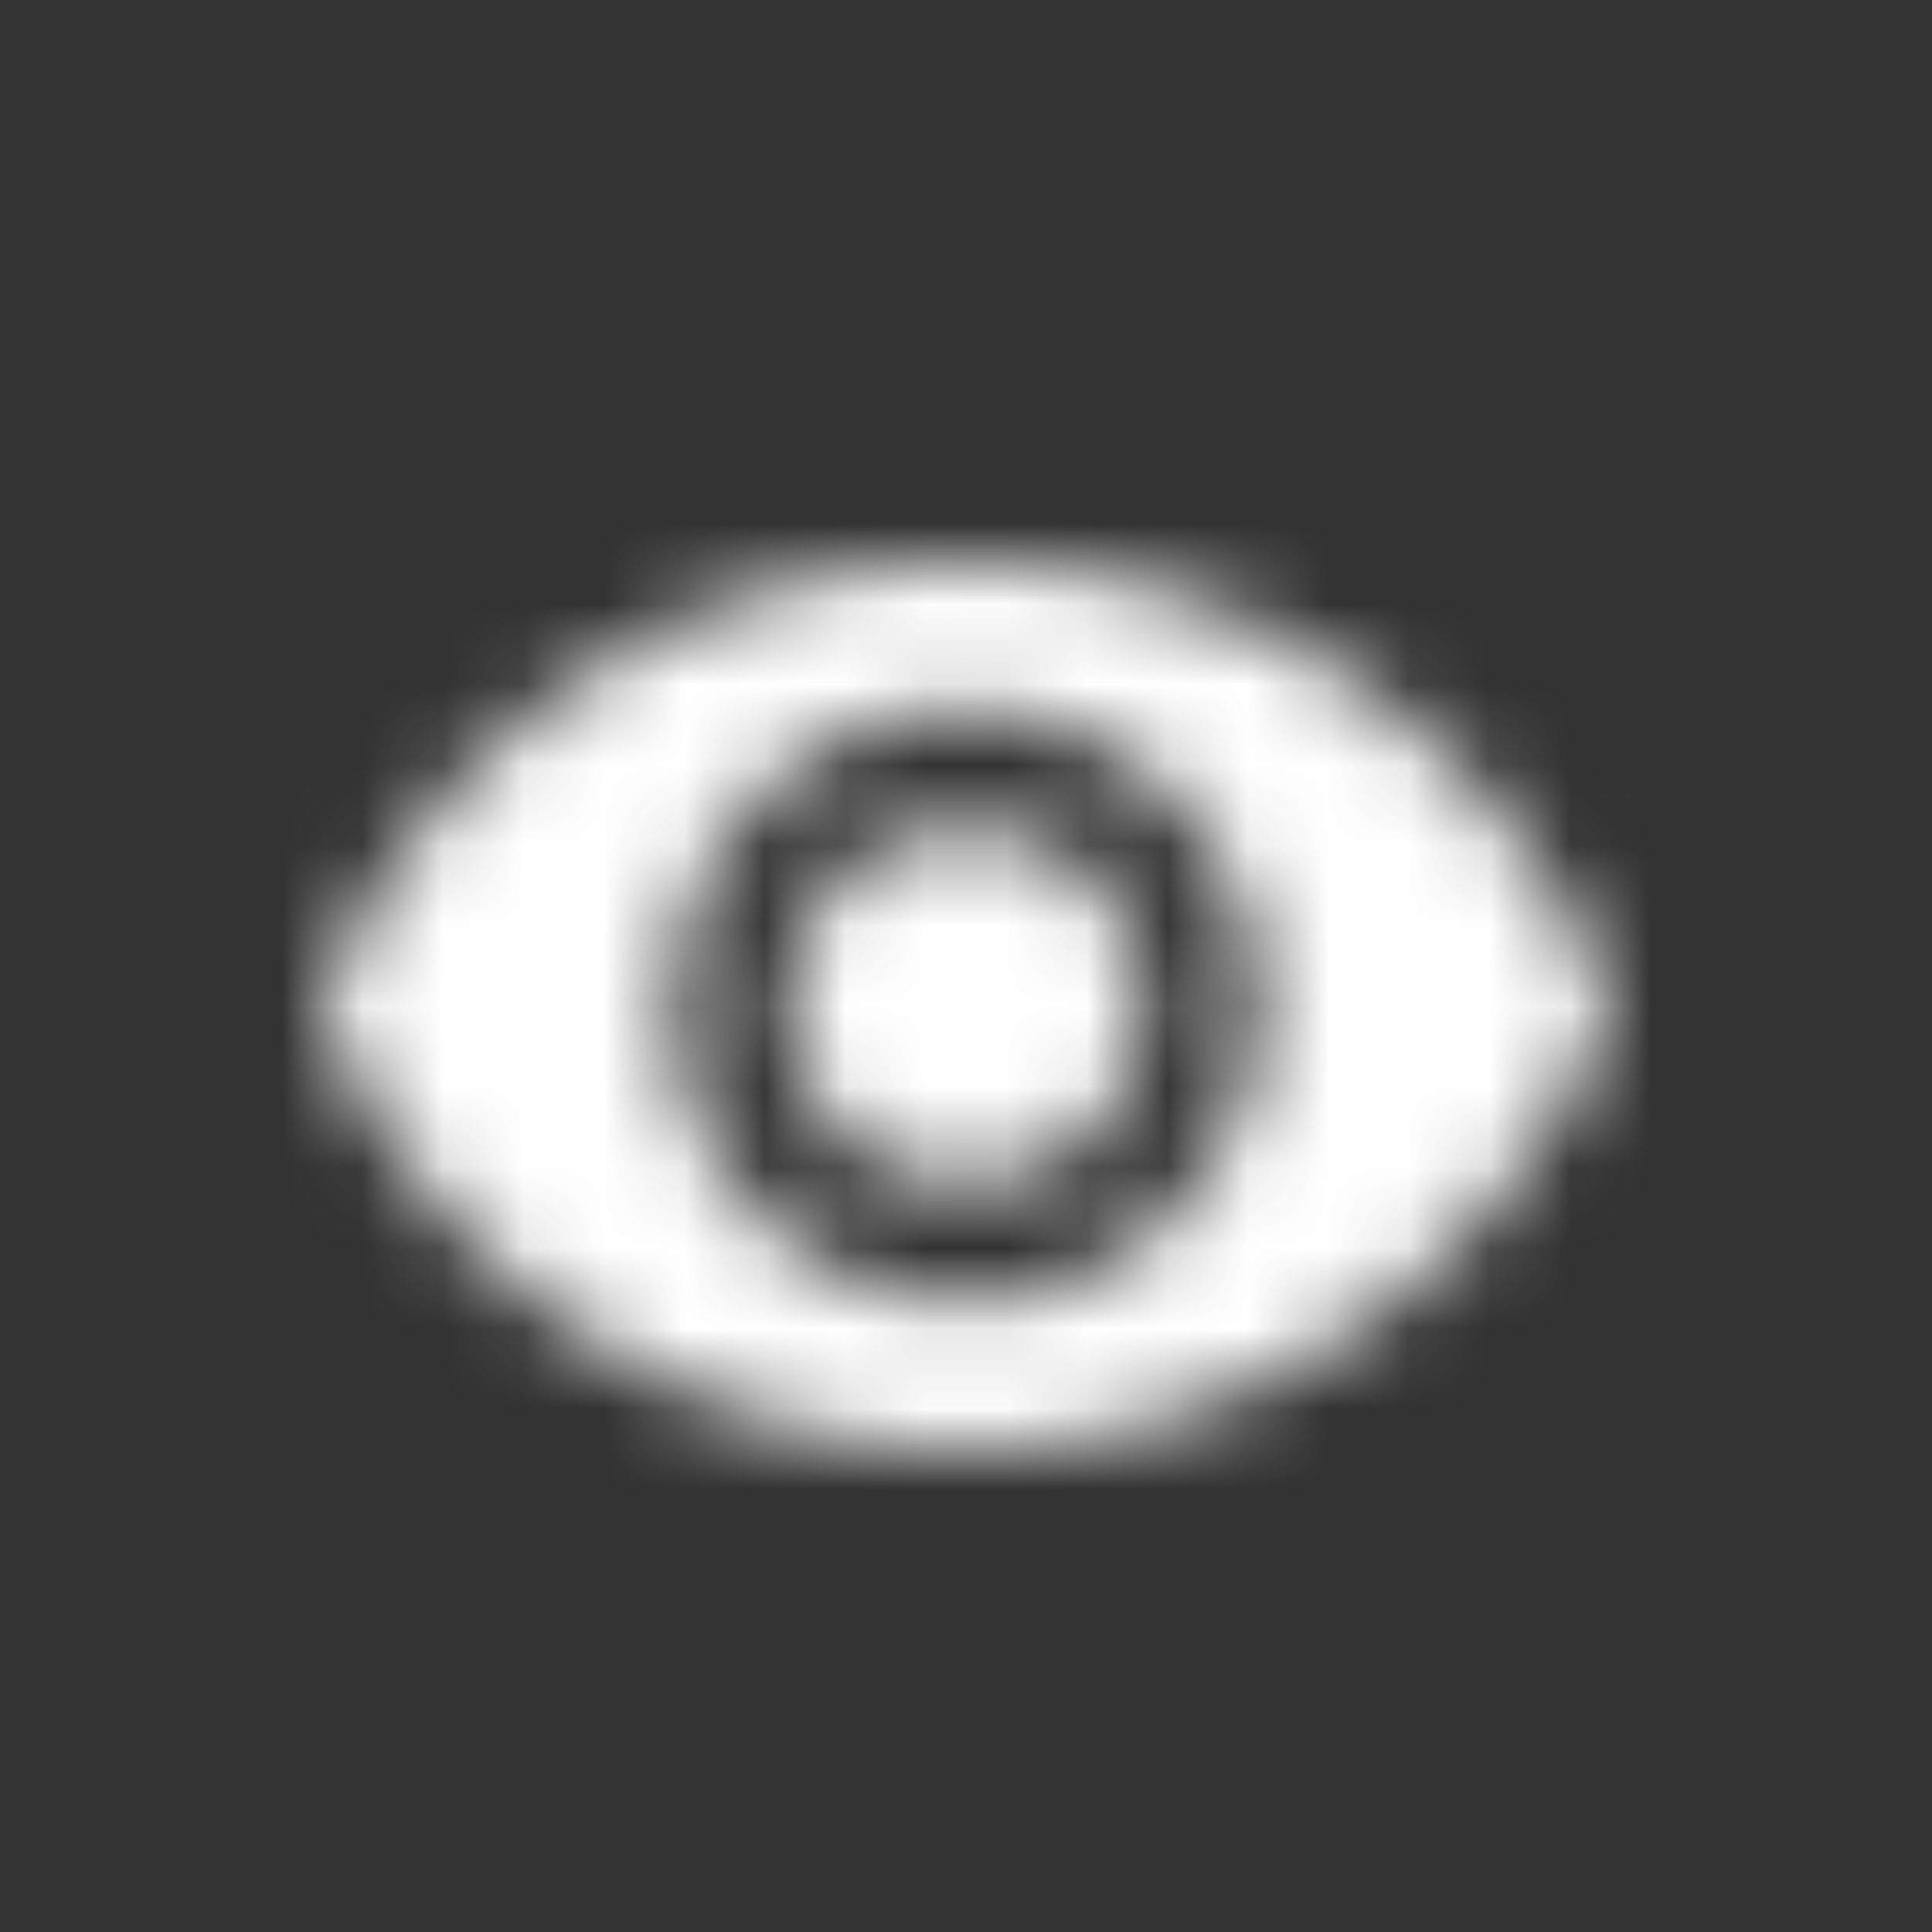 <svg xmlns="http://www.w3.org/2000/svg" xmlns:xlink="http://www.w3.org/1999/xlink" width="24" height="24" viewBox="0 0 24 24">
    <rect x="0" y="0" width="24" height="24" fill="#333333" stroke="none"/>
    <defs>
        <path id="a" d="M12 7c-3.636 0-6.742 2.28-8 5.5 1.258 3.22 4.364 5.5 8 5.5 3.64 0 6.742-2.28 8-5.5C18.742 9.28 15.64 7 12 7zm0 9.167c-2.007 0-3.636-1.643-3.636-3.667S9.993 8.833 12 8.833s3.636 1.643 3.636 3.667-1.629 3.667-3.636 3.667zm0-5.867a2.193 2.193 0 0 0-2.182 2.2c0 1.214.978 2.2 2.182 2.2a2.193 2.193 0 0 0 2.182-2.2c0-1.214-.978-2.2-2.182-2.2z"/>
    </defs>
    <g fill="none" fill-rule="evenodd">
        <mask id="b" fill="#fff">
            <use xlink:href="#a"/>
        </mask>
        <use fill="none" opacity=".5" xlink:href="#a"/>
        <g fill="#fff" mask="url(#b)">
            <path d="M0 0h24v24H0z"/>
        </g>
    </g>
</svg>
